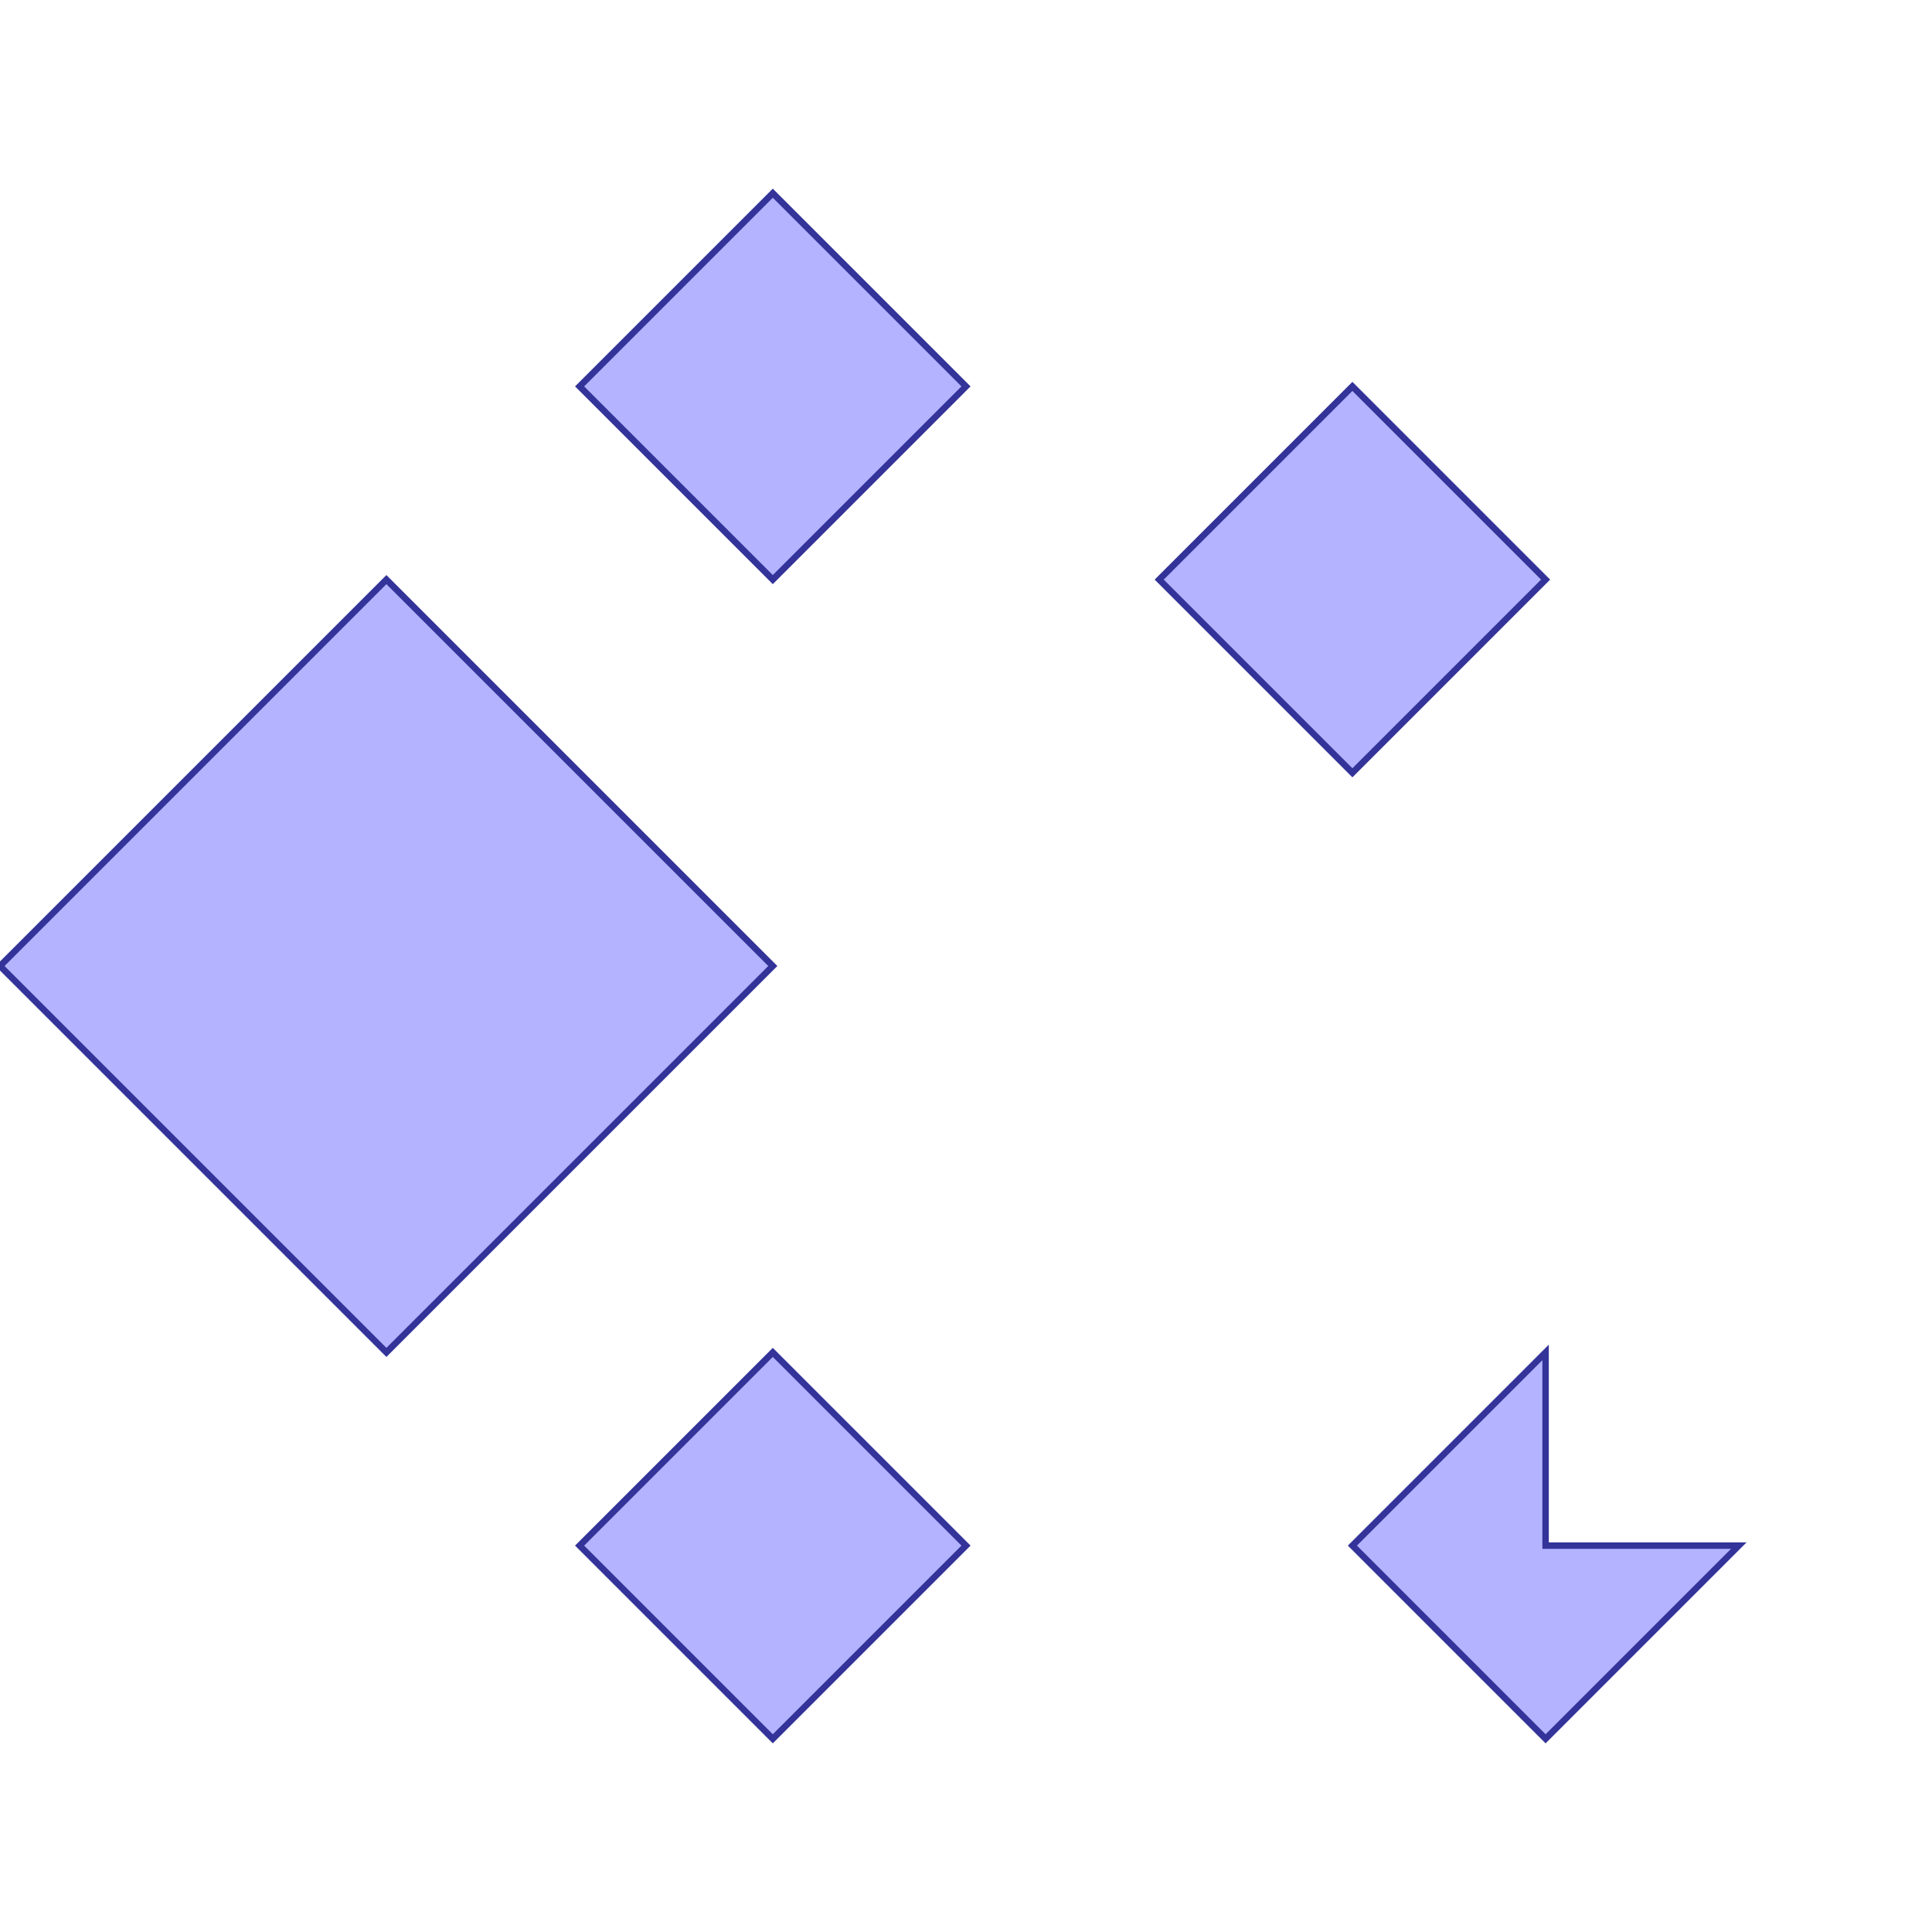 <?xml version="1.0" standalone="no"?>
<!DOCTYPE svg PUBLIC "-//W3C//DTD SVG 1.1//EN"
"http://www.w3.org/Graphics/SVG/1.1/DTD/svg11.dtd">
<svg viewBox="0 0 300 300" version="1.1"
xmlns="http://www.w3.org/2000/svg"
xmlns:xlink="http://www.w3.org/1999/xlink">
<g fill-rule="evenodd"><path d="M 60.0,210.0 L 120.0,150.0 L 60.0,90.0 L 0,150.0 L 60.0,210.0 z " style="fill-opacity:0.3;fill:rgb(0,0,255);stroke:rgb(51,51,153);stroke-width:1"/></g>
<g fill-rule="evenodd"><path d="M 120.0,270.0 L 150.0,240.0 L 120.0,210.0 L 90.0,240.0 L 120.0,270.0 z " style="fill-opacity:0.3;fill:rgb(0,0,255);stroke:rgb(51,51,153);stroke-width:1"/></g>
<g fill-rule="evenodd"><path d="M 120.0,90.0 L 150.0,60.0 L 120.0,30.0 L 90.0,60.0 L 120.0,90.0 z " style="fill-opacity:0.3;fill:rgb(0,0,255);stroke:rgb(51,51,153);stroke-width:1"/></g>
<g fill-rule="evenodd"><path d="M 210.0,120.0 L 240.0,90.0 L 210.0,60.0 L 180.0,90.0 L 210.0,120.0 z " style="fill-opacity:0.3;fill:rgb(0,0,255);stroke:rgb(51,51,153);stroke-width:1"/></g>
<g fill-rule="evenodd"><path d="M 240.0,270.0 L 270.0,240.0 L 240.0,240.0 L 240.0,210.0 L 210.0,240.0 L 240.0,270.0 z " style="fill-opacity:0.3;fill:rgb(0,0,255);stroke:rgb(51,51,153);stroke-width:1"/></g>
</svg>
